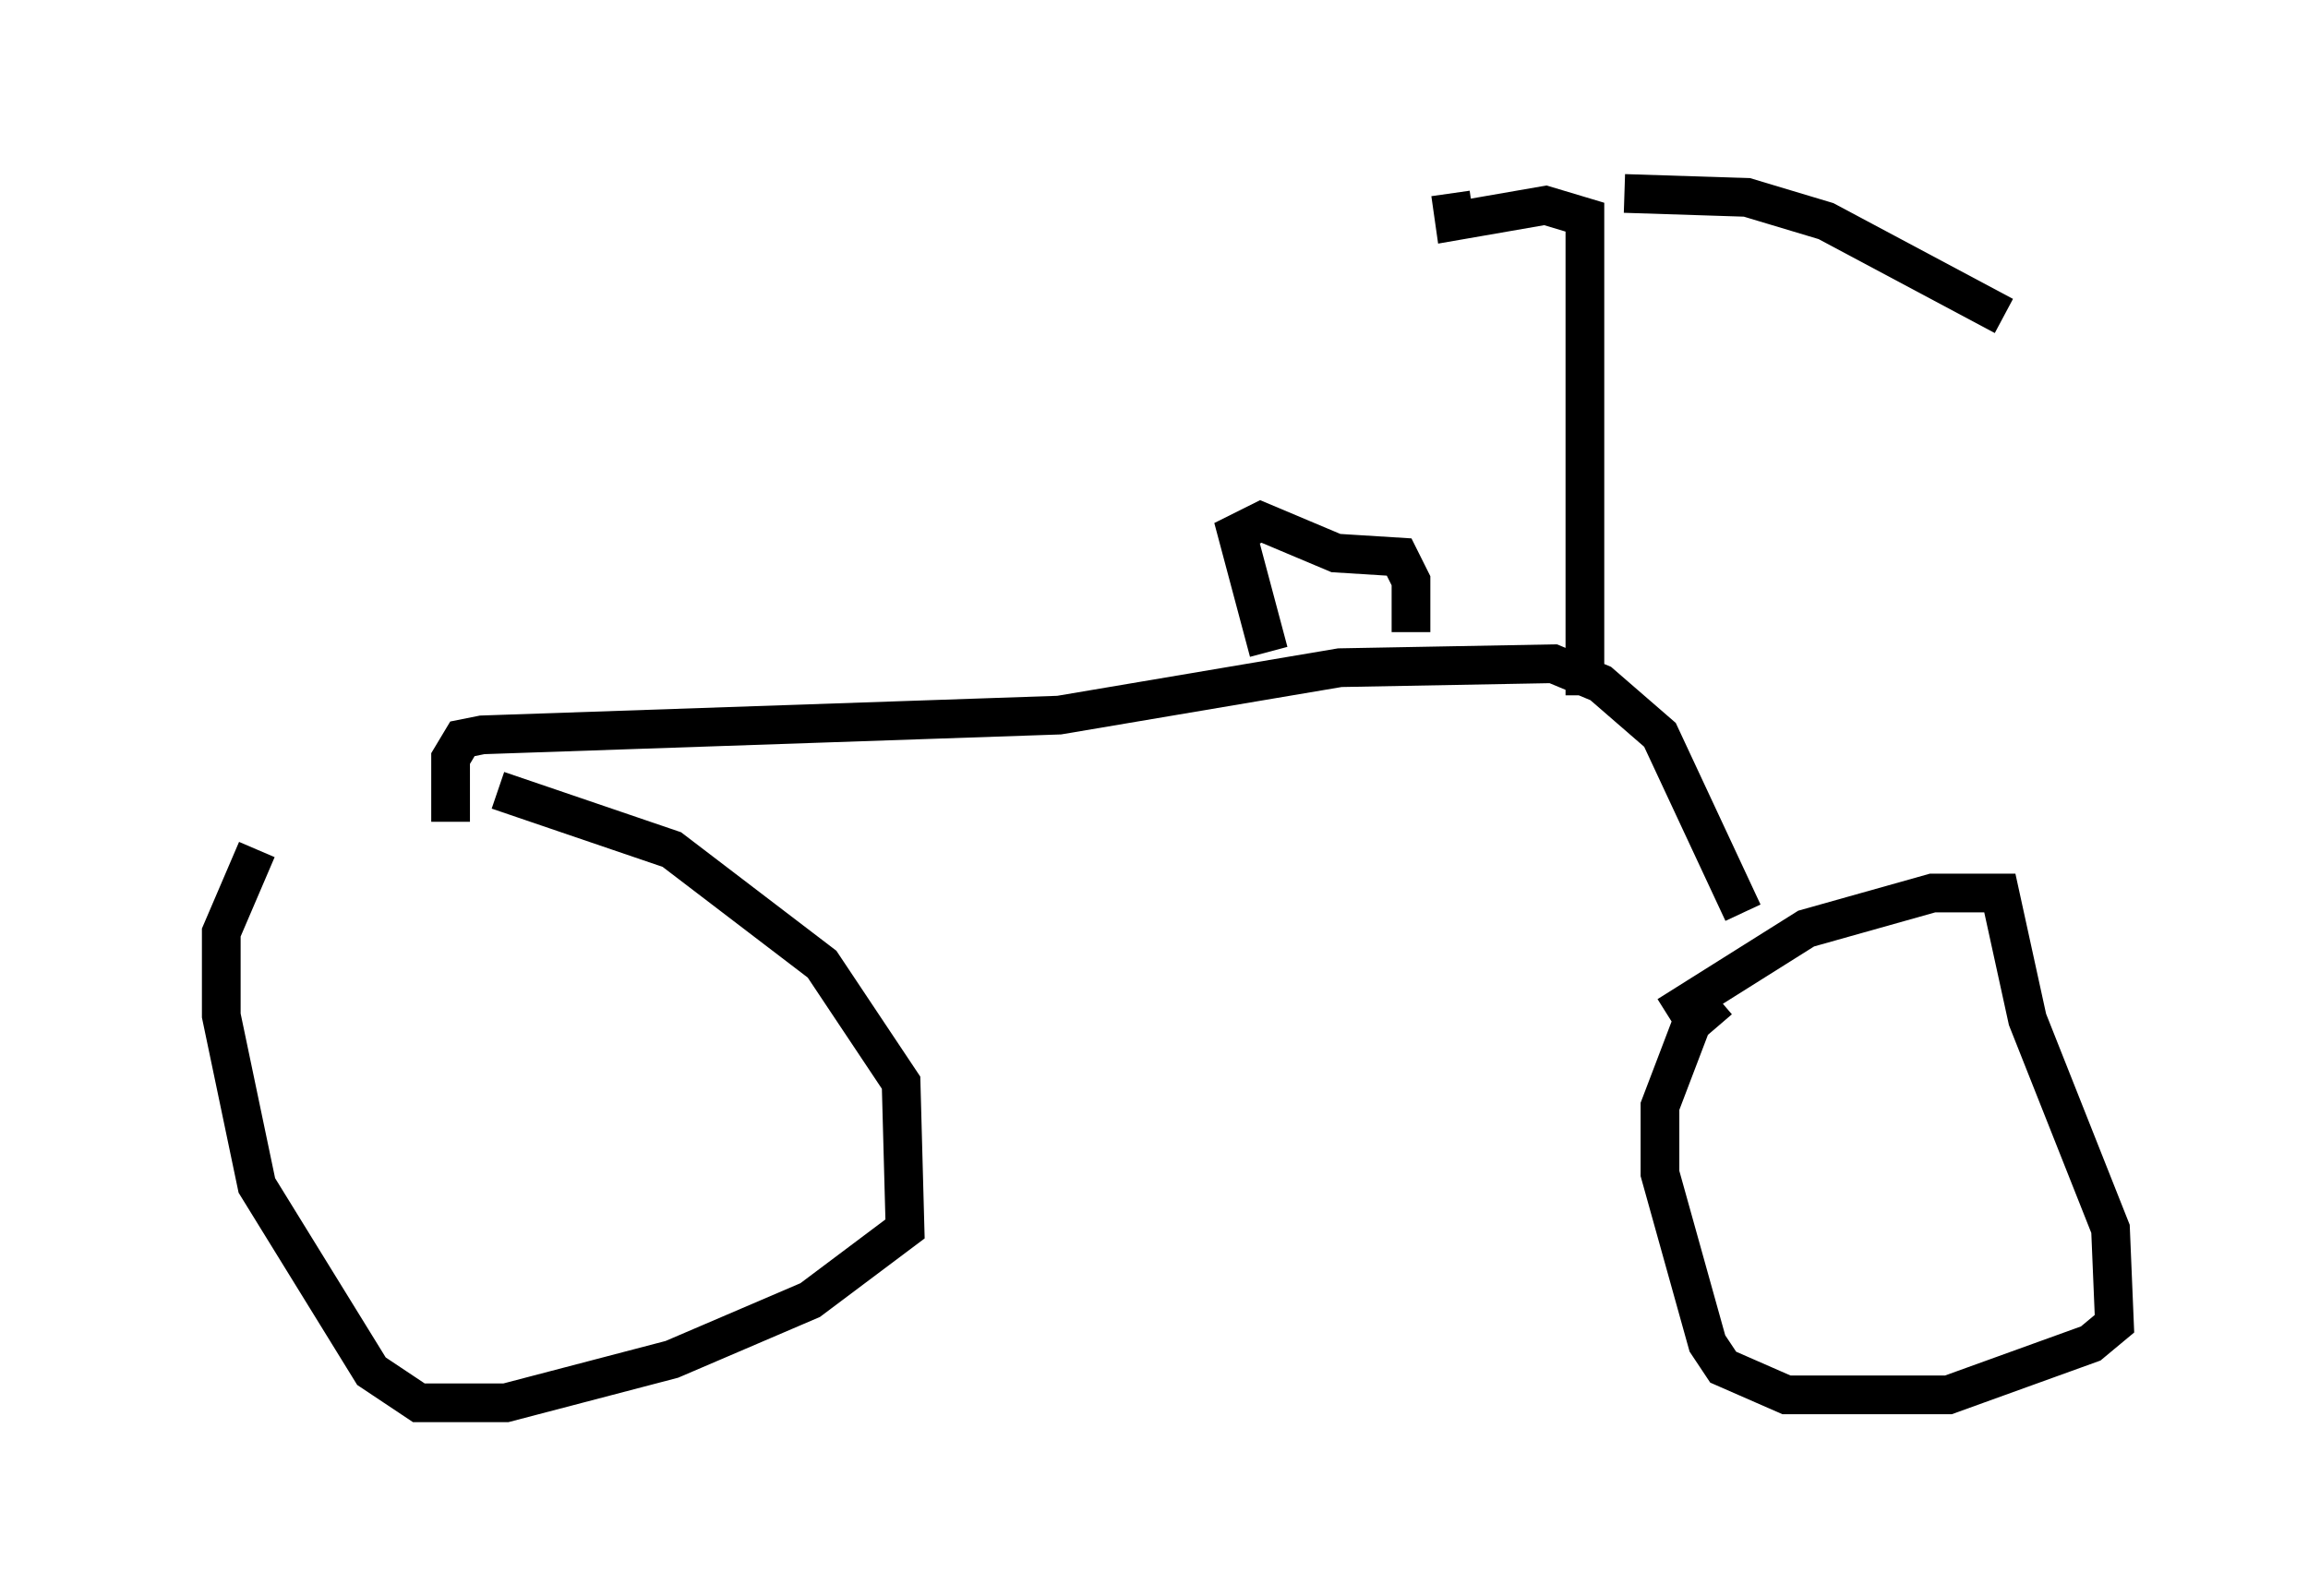 <?xml version="1.0" encoding="utf-8" ?>
<svg baseProfile="full" height="41.238" version="1.1" width="59.613" xmlns="http://www.w3.org/2000/svg" xmlns:ev="http://www.w3.org/2001/xml-events" xmlns:xlink="http://www.w3.org/1999/xlink"><defs /><rect fill="white" height="41.238" width="59.613" x="0" y="0" /><path d="M5, 20.211 m7.861, 0.204 l4.492, 1.531 3.879, 2.96 l2.042, 3.063 0.102, 3.777 l-2.45, 1.838 -3.573, 1.531 l-4.288, 1.123 -2.246, 0.0 l-1.225, -0.817 -2.96, -4.798 l-0.919, -4.39 0.0, -2.144 l0.919, -2.144 m36.444, 4.288 l3.573, -2.246 3.267, -0.919 l1.735, 0.0 0.715, 3.267 l2.144, 5.41 0.102, 2.45 l-0.613, 0.51 -3.675, 1.327 l-4.185, 0.0 -1.633, -0.715 l-0.408, -0.613 -1.225, -4.39 l0.0, -1.735 0.817, -2.144 l0.715, -0.613 m-32.769, -4.594 l0.0, -1.633 0.306, -0.51 l0.51, -0.102 14.904, -0.51 l7.248, -1.225 5.513, -0.102 l1.225, 0.51 1.531, 1.327 l2.144, 4.594 m-12.25, -6.738 l-0.817, -3.063 0.613, -0.306 l1.94, 0.817 1.633, 0.102 l0.306, 0.613 0.0, 1.327 m4.492, 1.633 l0.0, -12.352 -1.021, -0.306 l-2.348, 0.408 -0.102, -0.715 m4.492, 0.0 l3.165, 0.102 2.042, 0.613 l4.594, 2.45 " fill="none" stroke="black" stroke-width="1" /></svg>